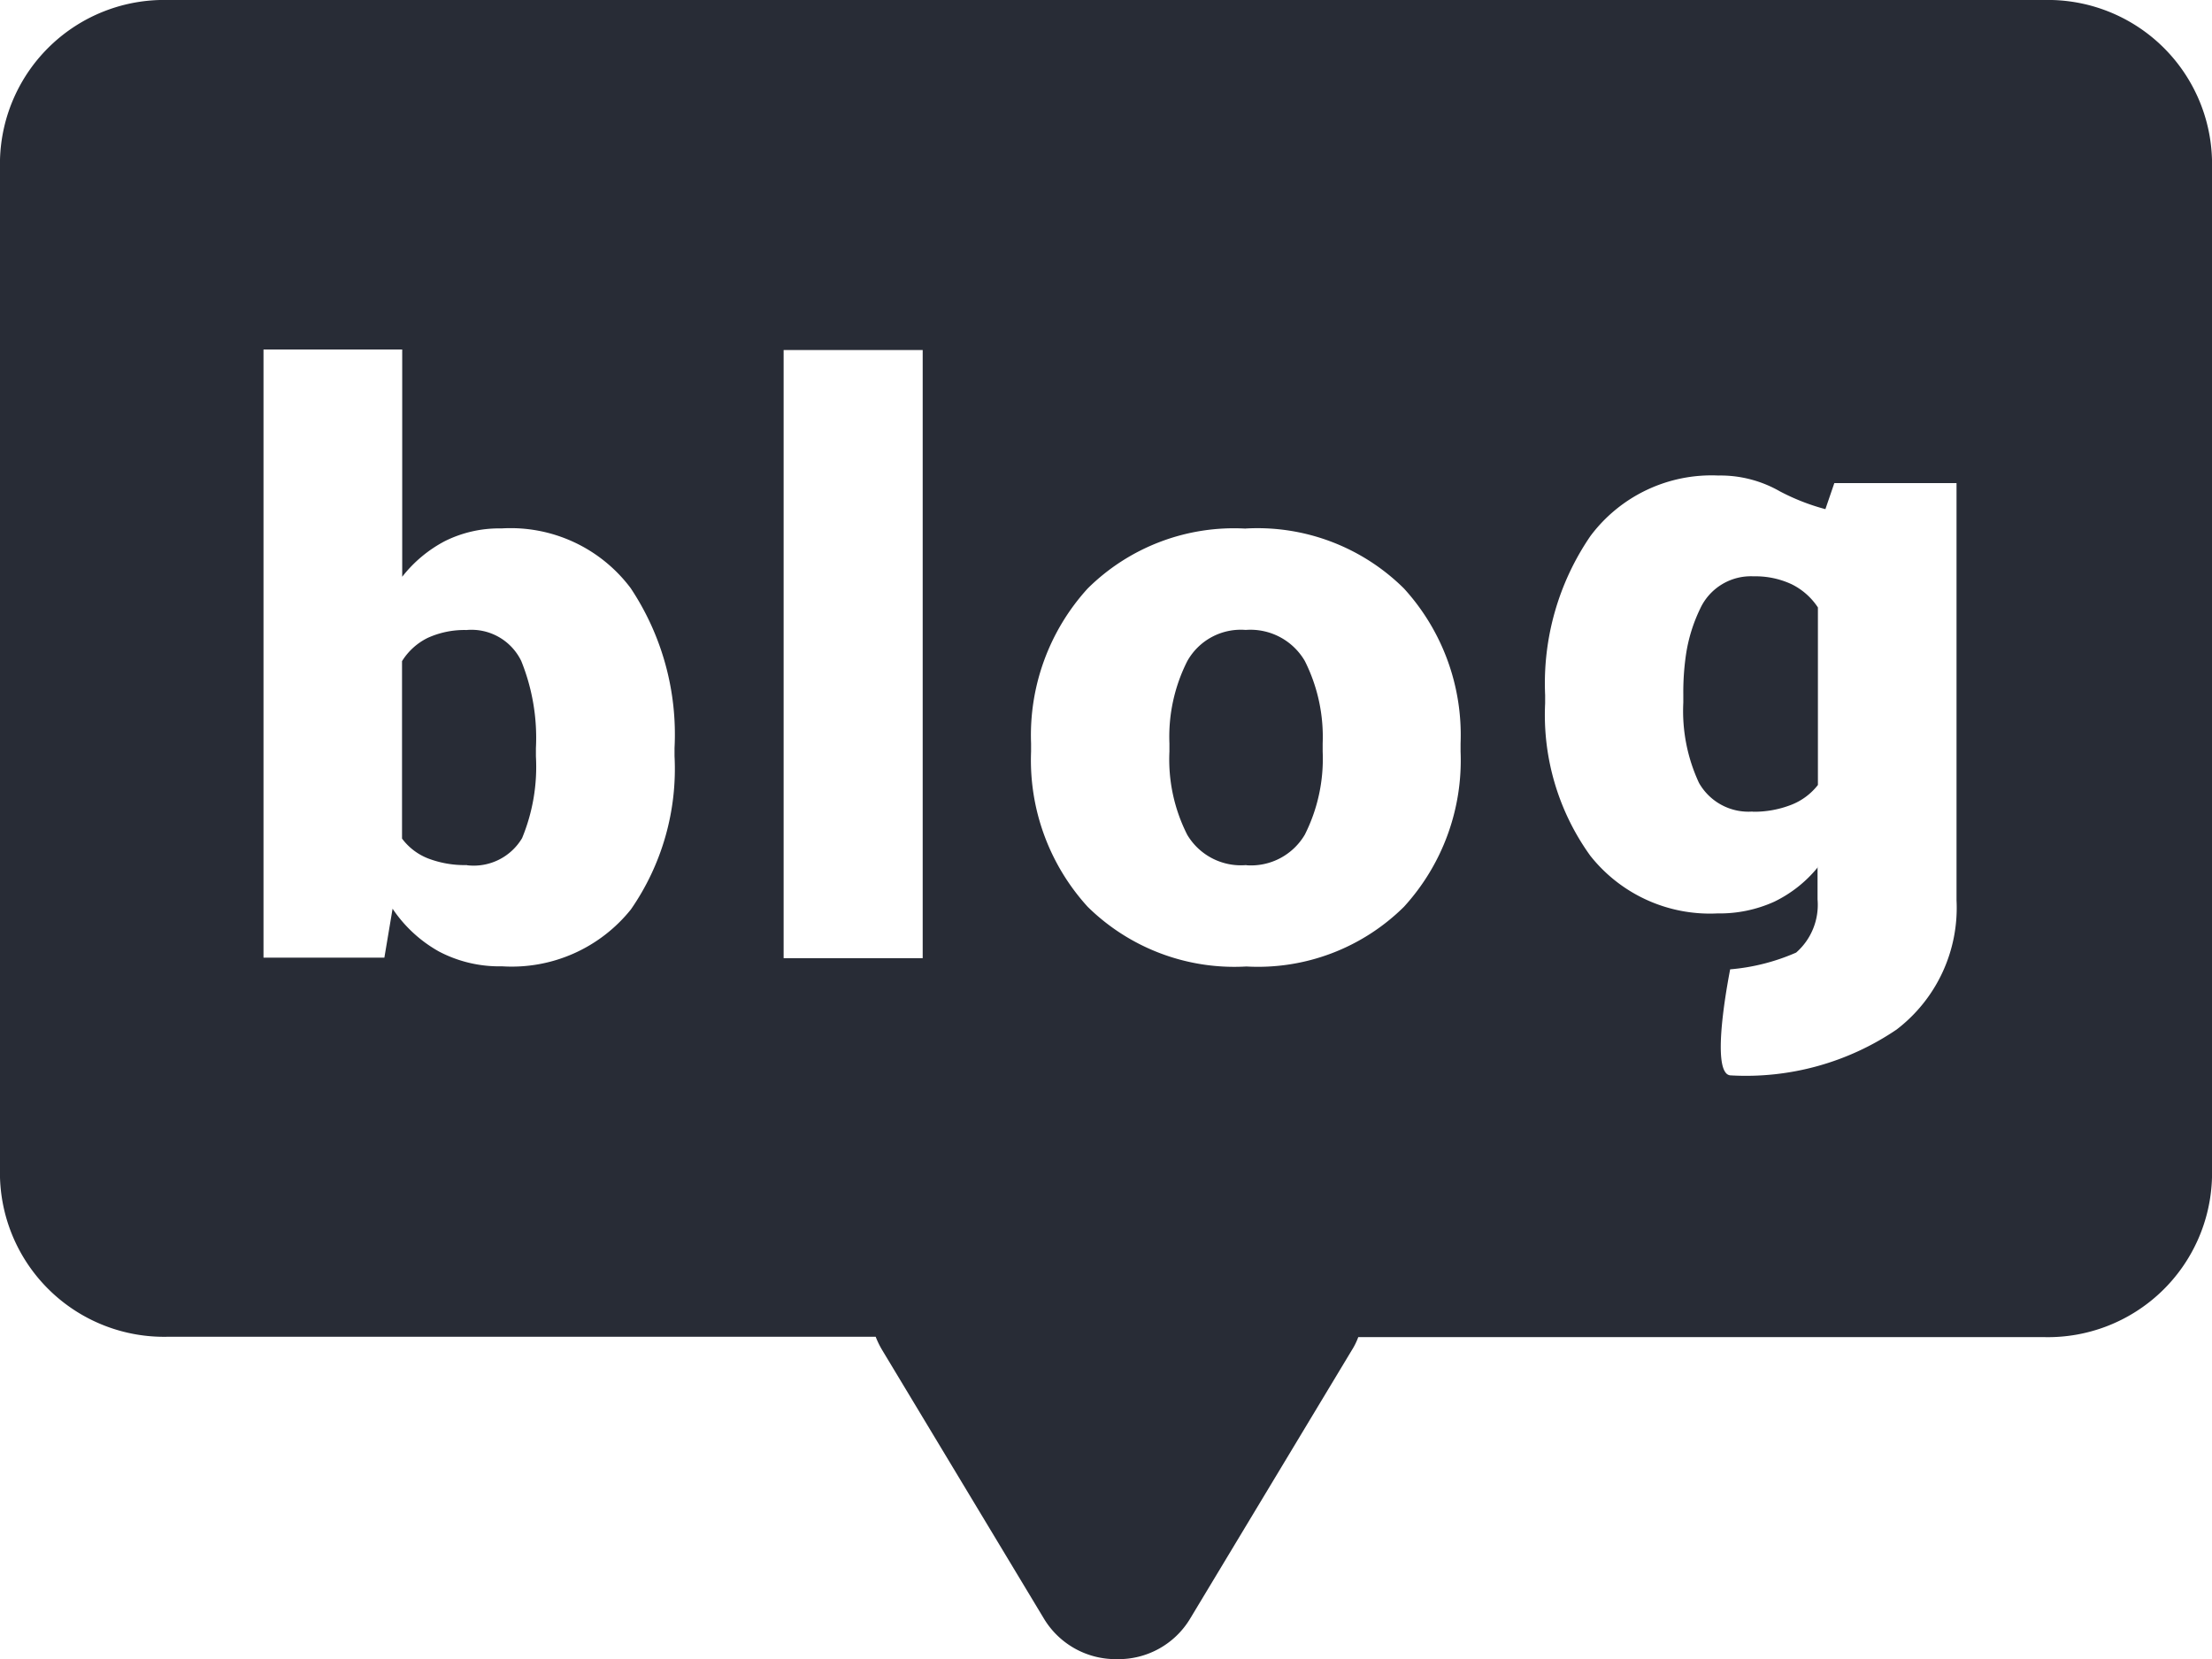 <svg xmlns="http://www.w3.org/2000/svg" width="24.798" height="18.599" viewBox="0 0 24.798 18.599">
    <path fill="#282c36" d="M2256.522-33.4a.939.939 0 0 1-.817-.451l-1.814-3.012a1 1 0 0 1-.074-.151h-7.935A1.84 1.84 0 0 1 2244-38.8v-11.41a1.84 1.84 0 0 1 1.882-1.79h21.034a1.84 1.84 0 0 1 1.882 1.79v11.41a1.84 1.84 0 0 1-1.882 1.79h-7.689a.786.786 0 0 1-.075.151l-1.814 3.012a.936.936 0 0 1-.816.447zm7.854-8.882v.366a.711.711 0 0 1-.24.595 2.324 2.324 0 0 1-.74.188c0 .009-.2.981-.048 1.161a.074.074 0 0 0 .058.028 3.009 3.009 0 0 0 1.856-.514 1.717 1.717 0 0 0 .672-1.449v-4.677h-1.37l-.1.292a2.445 2.445 0 0 1-.511-.2 1.339 1.339 0 0 0-.69-.177 1.694 1.694 0 0 0-1.433.678 2.922 2.922 0 0 0-.508 1.783v.092a2.7 2.7 0 0 0 .506 1.709 1.71 1.71 0 0 0 1.426.647 1.484 1.484 0 0 0 .636-.131 1.432 1.432 0 0 0 .49-.388zm-6.411-3.792a2.33 2.33 0 0 0-1.771.671 2.442 2.442 0 0 0-.635 1.737v.092a2.44 2.44 0 0 0 .635 1.74 2.344 2.344 0 0 0 1.779.669 2.326 2.326 0 0 0 1.766-.669 2.432 2.432 0 0 0 .635-1.74v-.092a2.435 2.435 0 0 0-.635-1.737 2.332 2.332 0 0 0-1.774-.672zm-9.564 4.261a1.516 1.516 0 0 0 .52.48 1.454 1.454 0 0 0 .708.166 1.711 1.711 0 0 0 1.444-.638 2.765 2.765 0 0 0 .489-1.718v-.092a2.96 2.96 0 0 0-.492-1.792 1.682 1.682 0 0 0-1.448-.669 1.364 1.364 0 0 0-.634.142 1.476 1.476 0 0 0-.479.4v-2.548h-1.555v6.818h1.355l.093-.554zm4.384-6.263v6.818h1.559v-6.818zm5.188 5.774a.7.7 0 0 1-.663-.339 1.866 1.866 0 0 1-.2-.933v-.092a1.877 1.877 0 0 1 .2-.922.687.687 0 0 1 .655-.35.705.705 0 0 1 .663.348 1.893 1.893 0 0 1 .2.924v.092a1.888 1.888 0 0 1-.2.931.7.7 0 0 1-.655.343zm-8.737 0a1.15 1.15 0 0 1-.436-.074.668.668 0 0 1-.293-.223v-1.989a.705.705 0 0 1 .286-.26.994.994 0 0 1 .436-.089.62.62 0 0 1 .615.348 2.3 2.3 0 0 1 .164.977v.092a2.094 2.094 0 0 1-.155.916.631.631 0 0 1-.617.304zm14.411-.6a.637.637 0 0 1-.6-.321 1.907 1.907 0 0 1-.176-.9v-.092a2.914 2.914 0 0 1 .03-.446 1.781 1.781 0 0 1 .158-.513.626.626 0 0 1 .6-.365.959.959 0 0 1 .427.089.749.749 0 0 1 .294.26v1.99a.7.7 0 0 1-.3.223 1.141 1.141 0 0 1-.433.077z" transform="translate(-2244 52)"/>
</svg>
